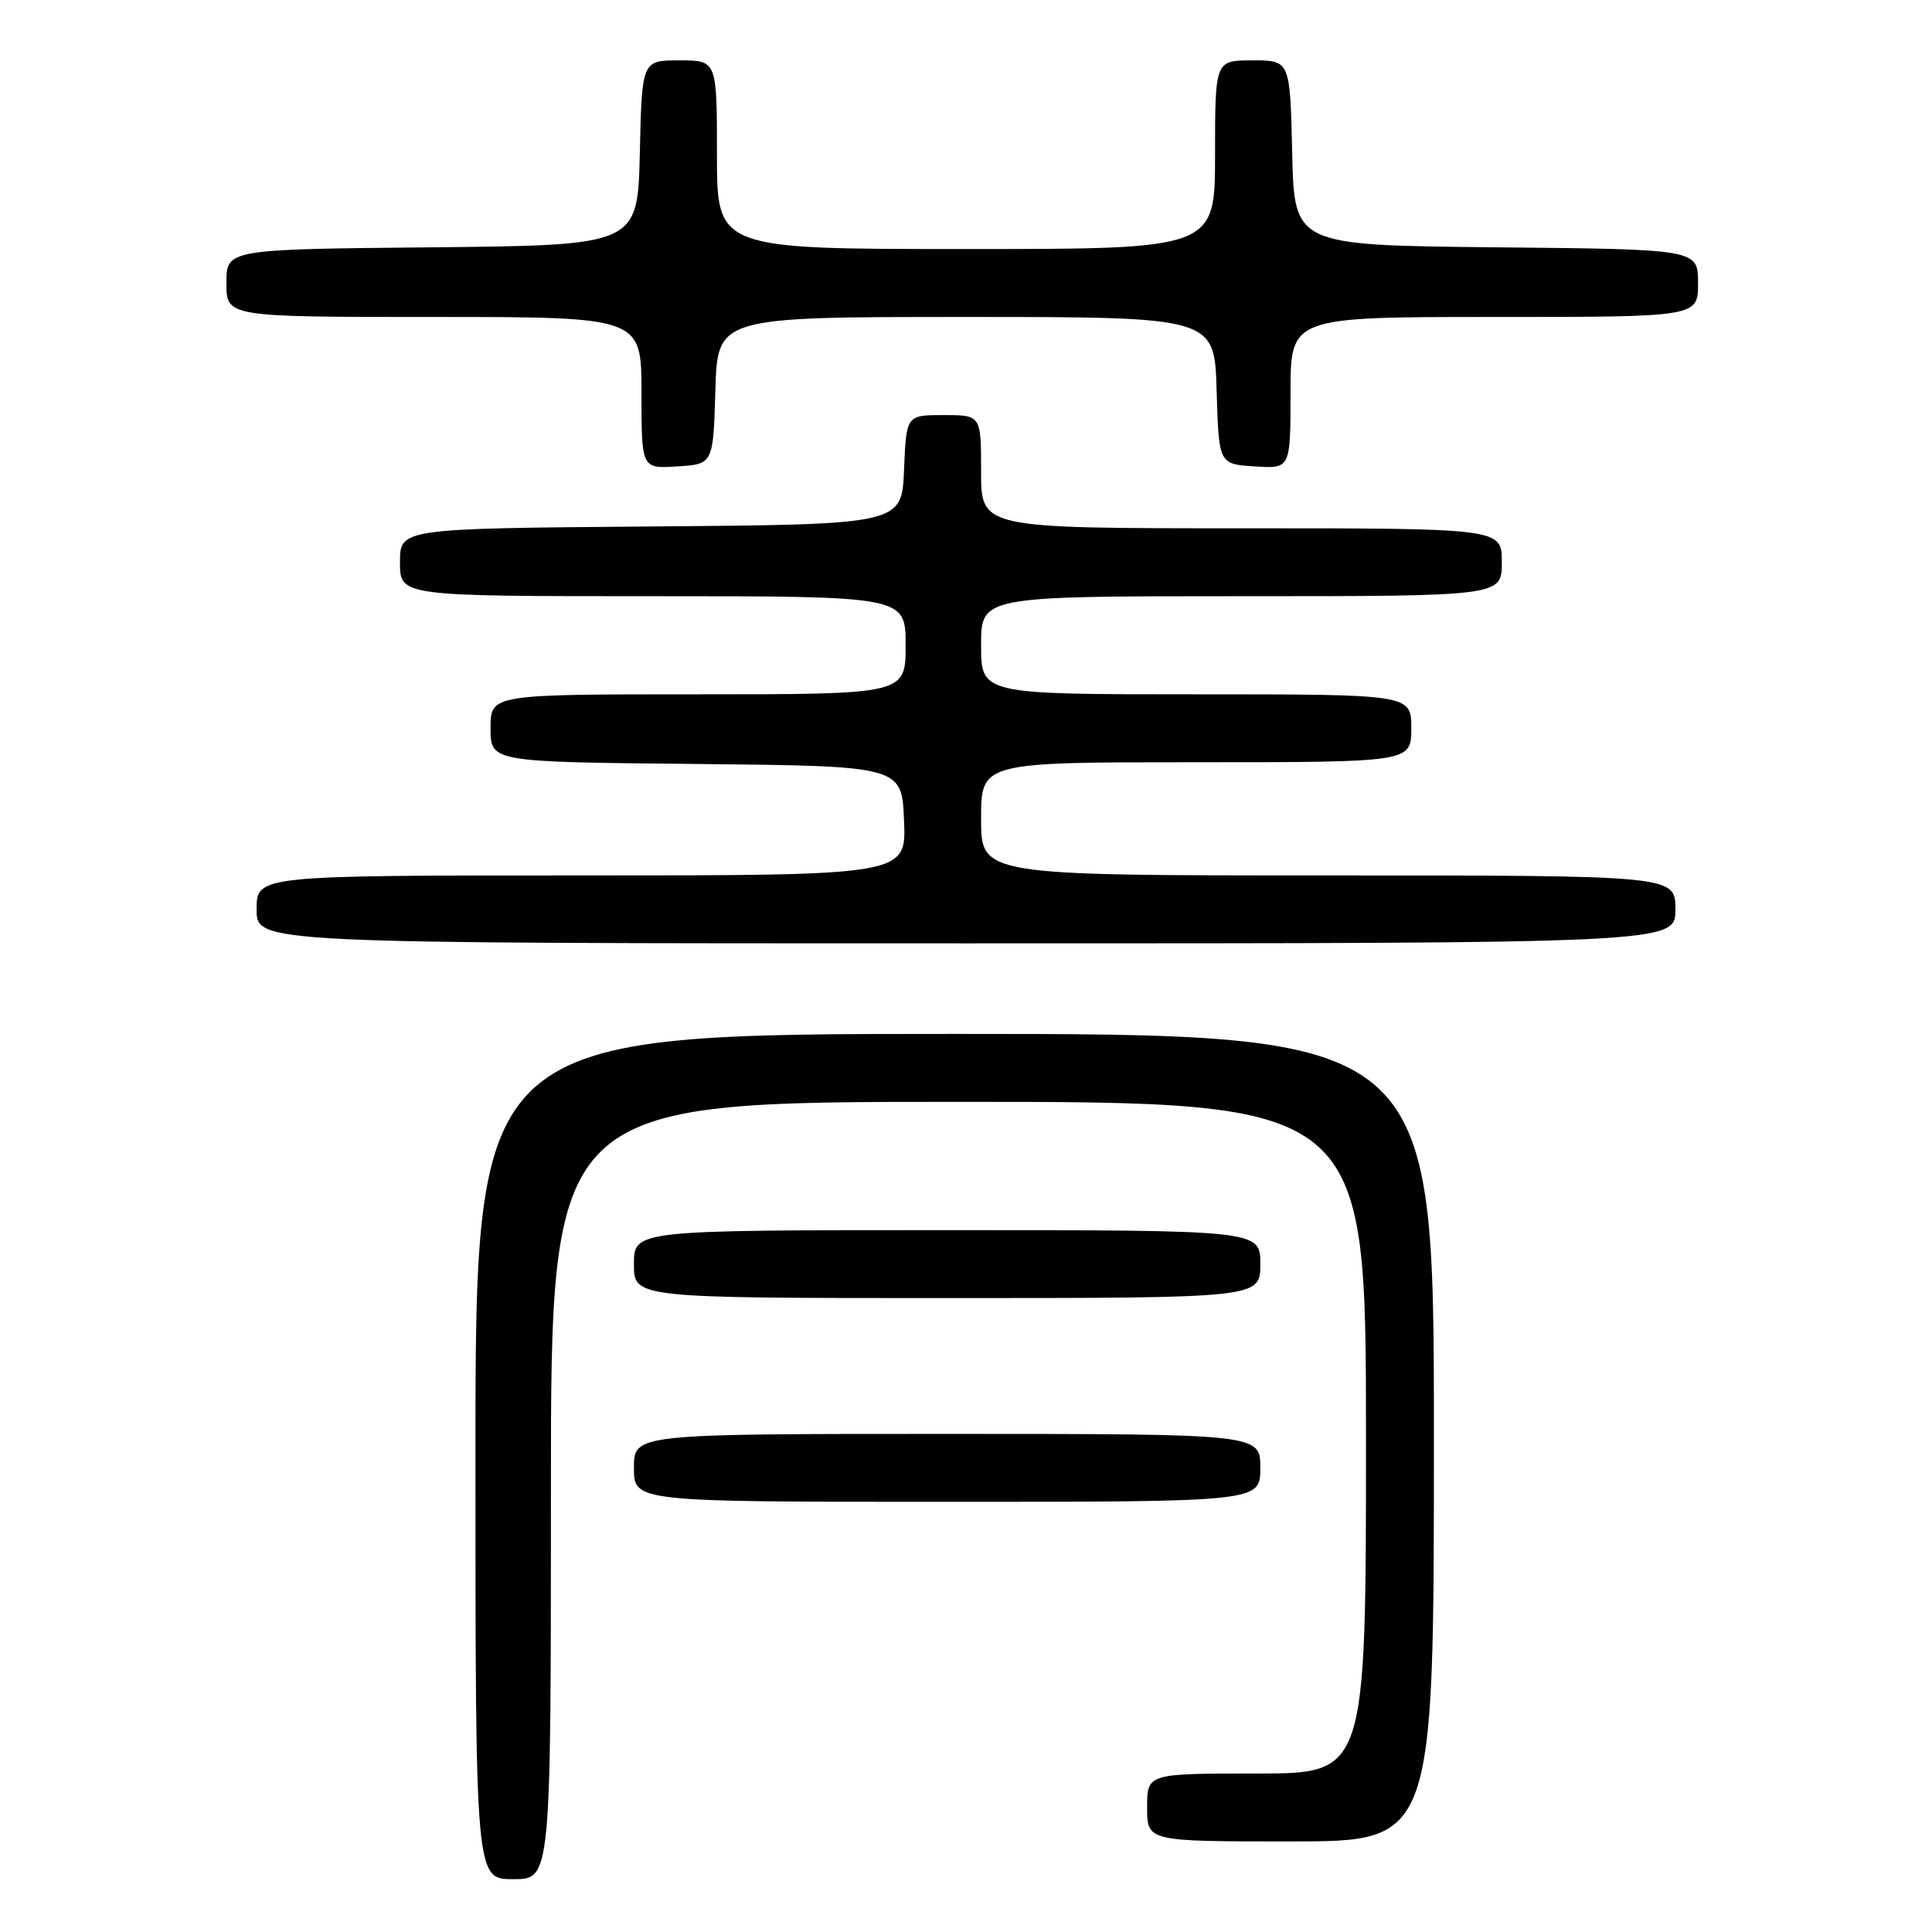 <?xml version="1.0" encoding="UTF-8" standalone="no"?>
<!DOCTYPE svg PUBLIC "-//W3C//DTD SVG 1.1//EN" "http://www.w3.org/Graphics/SVG/1.1/DTD/svg11.dtd" >
<svg xmlns="http://www.w3.org/2000/svg" xmlns:xlink="http://www.w3.org/1999/xlink" version="1.1" viewBox="0 0 256 256">
 <g >
 <path fill="currentColor"
d=" M 73.00 197.50 C 73.00 146.00 73.00 146.00 127.00 146.00 C 181.00 146.00 181.00 146.00 181.00 190.50 C 181.00 235.00 181.00 235.00 166.50 235.00 C 152.00 235.00 152.00 235.00 152.00 239.50 C 152.00 244.00 152.00 244.00 171.00 244.00 C 190.00 244.00 190.00 244.00 190.00 190.50 C 190.00 137.00 190.00 137.00 126.50 137.00 C 63.00 137.00 63.00 137.00 63.00 193.00 C 63.00 249.00 63.00 249.00 68.00 249.00 C 73.00 249.00 73.00 249.00 73.00 197.50 Z  M 167.00 194.50 C 167.00 190.00 167.00 190.00 125.50 190.00 C 84.00 190.00 84.00 190.00 84.00 194.50 C 84.00 199.00 84.00 199.00 125.50 199.00 C 167.00 199.00 167.00 199.00 167.00 194.50 Z  M 167.00 167.50 C 167.00 163.00 167.00 163.00 125.50 163.00 C 84.00 163.00 84.00 163.00 84.00 167.50 C 84.00 172.00 84.00 172.00 125.50 172.00 C 167.00 172.00 167.00 172.00 167.00 167.50 Z  M 222.00 120.50 C 222.00 116.00 222.00 116.00 176.00 116.00 C 130.00 116.00 130.00 116.00 130.00 108.50 C 130.00 101.00 130.00 101.00 158.50 101.00 C 187.00 101.00 187.00 101.00 187.00 96.50 C 187.00 92.00 187.00 92.00 158.50 92.00 C 130.00 92.00 130.00 92.00 130.00 85.50 C 130.00 79.00 130.00 79.00 164.50 79.00 C 199.00 79.00 199.00 79.00 199.00 74.50 C 199.00 70.00 199.00 70.00 164.50 70.00 C 130.00 70.00 130.00 70.00 130.00 62.50 C 130.00 55.00 130.00 55.00 125.04 55.00 C 120.09 55.00 120.09 55.00 119.79 62.25 C 119.50 69.50 119.50 69.50 86.25 69.76 C 53.00 70.03 53.00 70.03 53.00 74.51 C 53.00 79.00 53.00 79.00 86.50 79.00 C 120.00 79.00 120.00 79.00 120.00 85.50 C 120.00 92.00 120.00 92.00 92.50 92.00 C 65.00 92.00 65.00 92.00 65.00 96.48 C 65.00 100.97 65.00 100.97 92.25 101.23 C 119.50 101.50 119.50 101.50 119.79 108.75 C 120.09 116.00 120.09 116.00 77.04 116.00 C 34.00 116.00 34.00 116.00 34.00 120.50 C 34.00 125.00 34.00 125.00 128.00 125.00 C 222.00 125.00 222.00 125.00 222.00 120.50 Z  M 94.79 51.75 C 95.07 42.00 95.07 42.00 128.00 42.00 C 160.93 42.00 160.93 42.00 161.21 51.75 C 161.50 61.50 161.50 61.50 166.25 61.80 C 171.00 62.11 171.00 62.11 171.00 52.05 C 171.00 42.00 171.00 42.00 198.00 42.00 C 225.00 42.00 225.00 42.00 225.00 37.52 C 225.00 33.03 225.00 33.03 198.25 32.77 C 171.50 32.50 171.50 32.50 171.22 20.25 C 170.94 8.00 170.94 8.00 165.97 8.00 C 161.00 8.00 161.00 8.00 161.00 20.50 C 161.00 33.00 161.00 33.00 128.00 33.00 C 95.00 33.00 95.00 33.00 95.00 20.50 C 95.00 8.00 95.00 8.00 90.03 8.00 C 85.06 8.00 85.06 8.00 84.78 20.25 C 84.50 32.50 84.50 32.50 57.25 32.77 C 30.00 33.03 30.00 33.03 30.00 37.52 C 30.00 42.00 30.00 42.00 57.50 42.00 C 85.00 42.00 85.00 42.00 85.00 52.05 C 85.00 62.11 85.00 62.11 89.75 61.80 C 94.50 61.50 94.50 61.50 94.79 51.75 Z "/>
</g>
</svg>